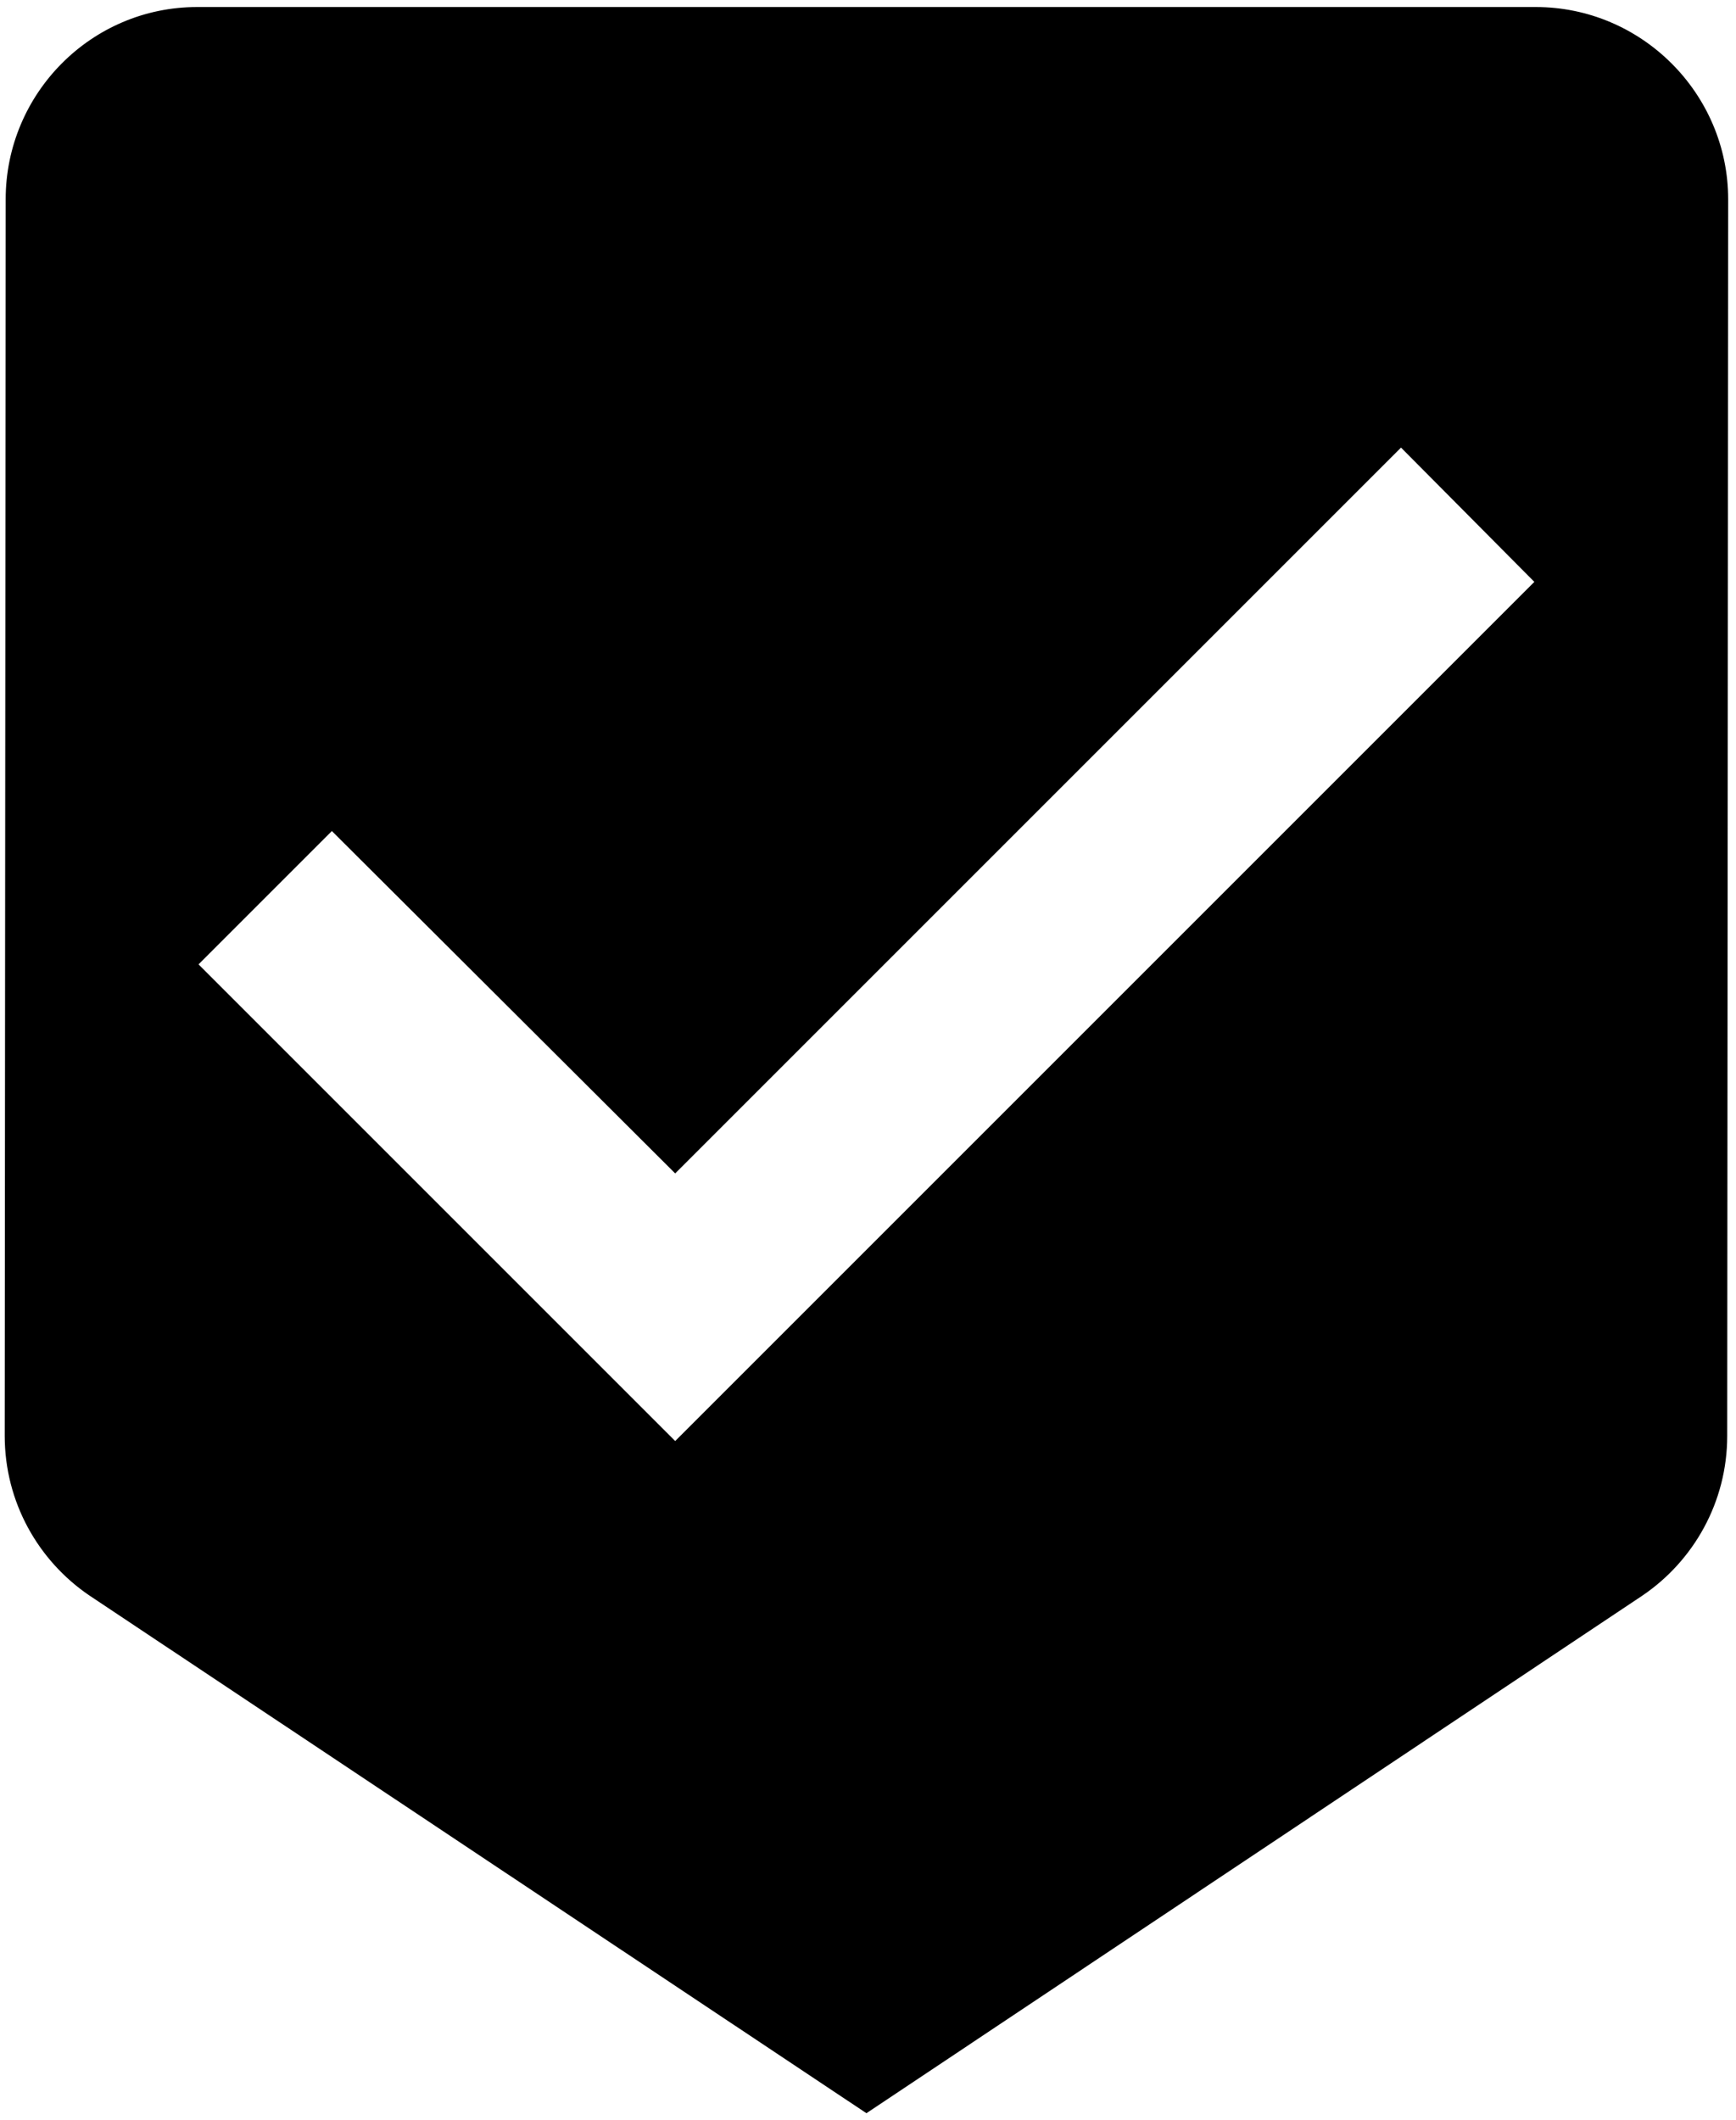 <svg width="818" height="999" xmlns="http://www.w3.org/2000/svg">
 <title/>

 <g>
  <title>background</title>
  <rect fill="none" id="canvas_background" height="1001" width="820" y="-1" x="-1"/>
 </g>
 <g>
  <title>Layer 1</title>
  <g id="icomoon-ignore"/>
  <path stroke="null" id="svg_1" d="m723.688,3.816l-630.844,0c-49.566,0 -89.67,40.554 -89.67,90.12l-0.451,582.63c0,31.092 15.771,58.579 39.653,74.8l365.89,243.777l365.44,-243.777c23.882,-16.222 39.653,-43.709 39.653,-74.8l0.451,-582.63c0,-49.566 -40.554,-90.12 -90.12,-90.12l-0.001,0zm-405.543,675.905l-225.301,-225.301l63.535,-63.535l161.766,161.316l342.008,-342.008l63.535,63.986l-405.543,405.543l0,-0.001z"/>
 </g>
</svg>
